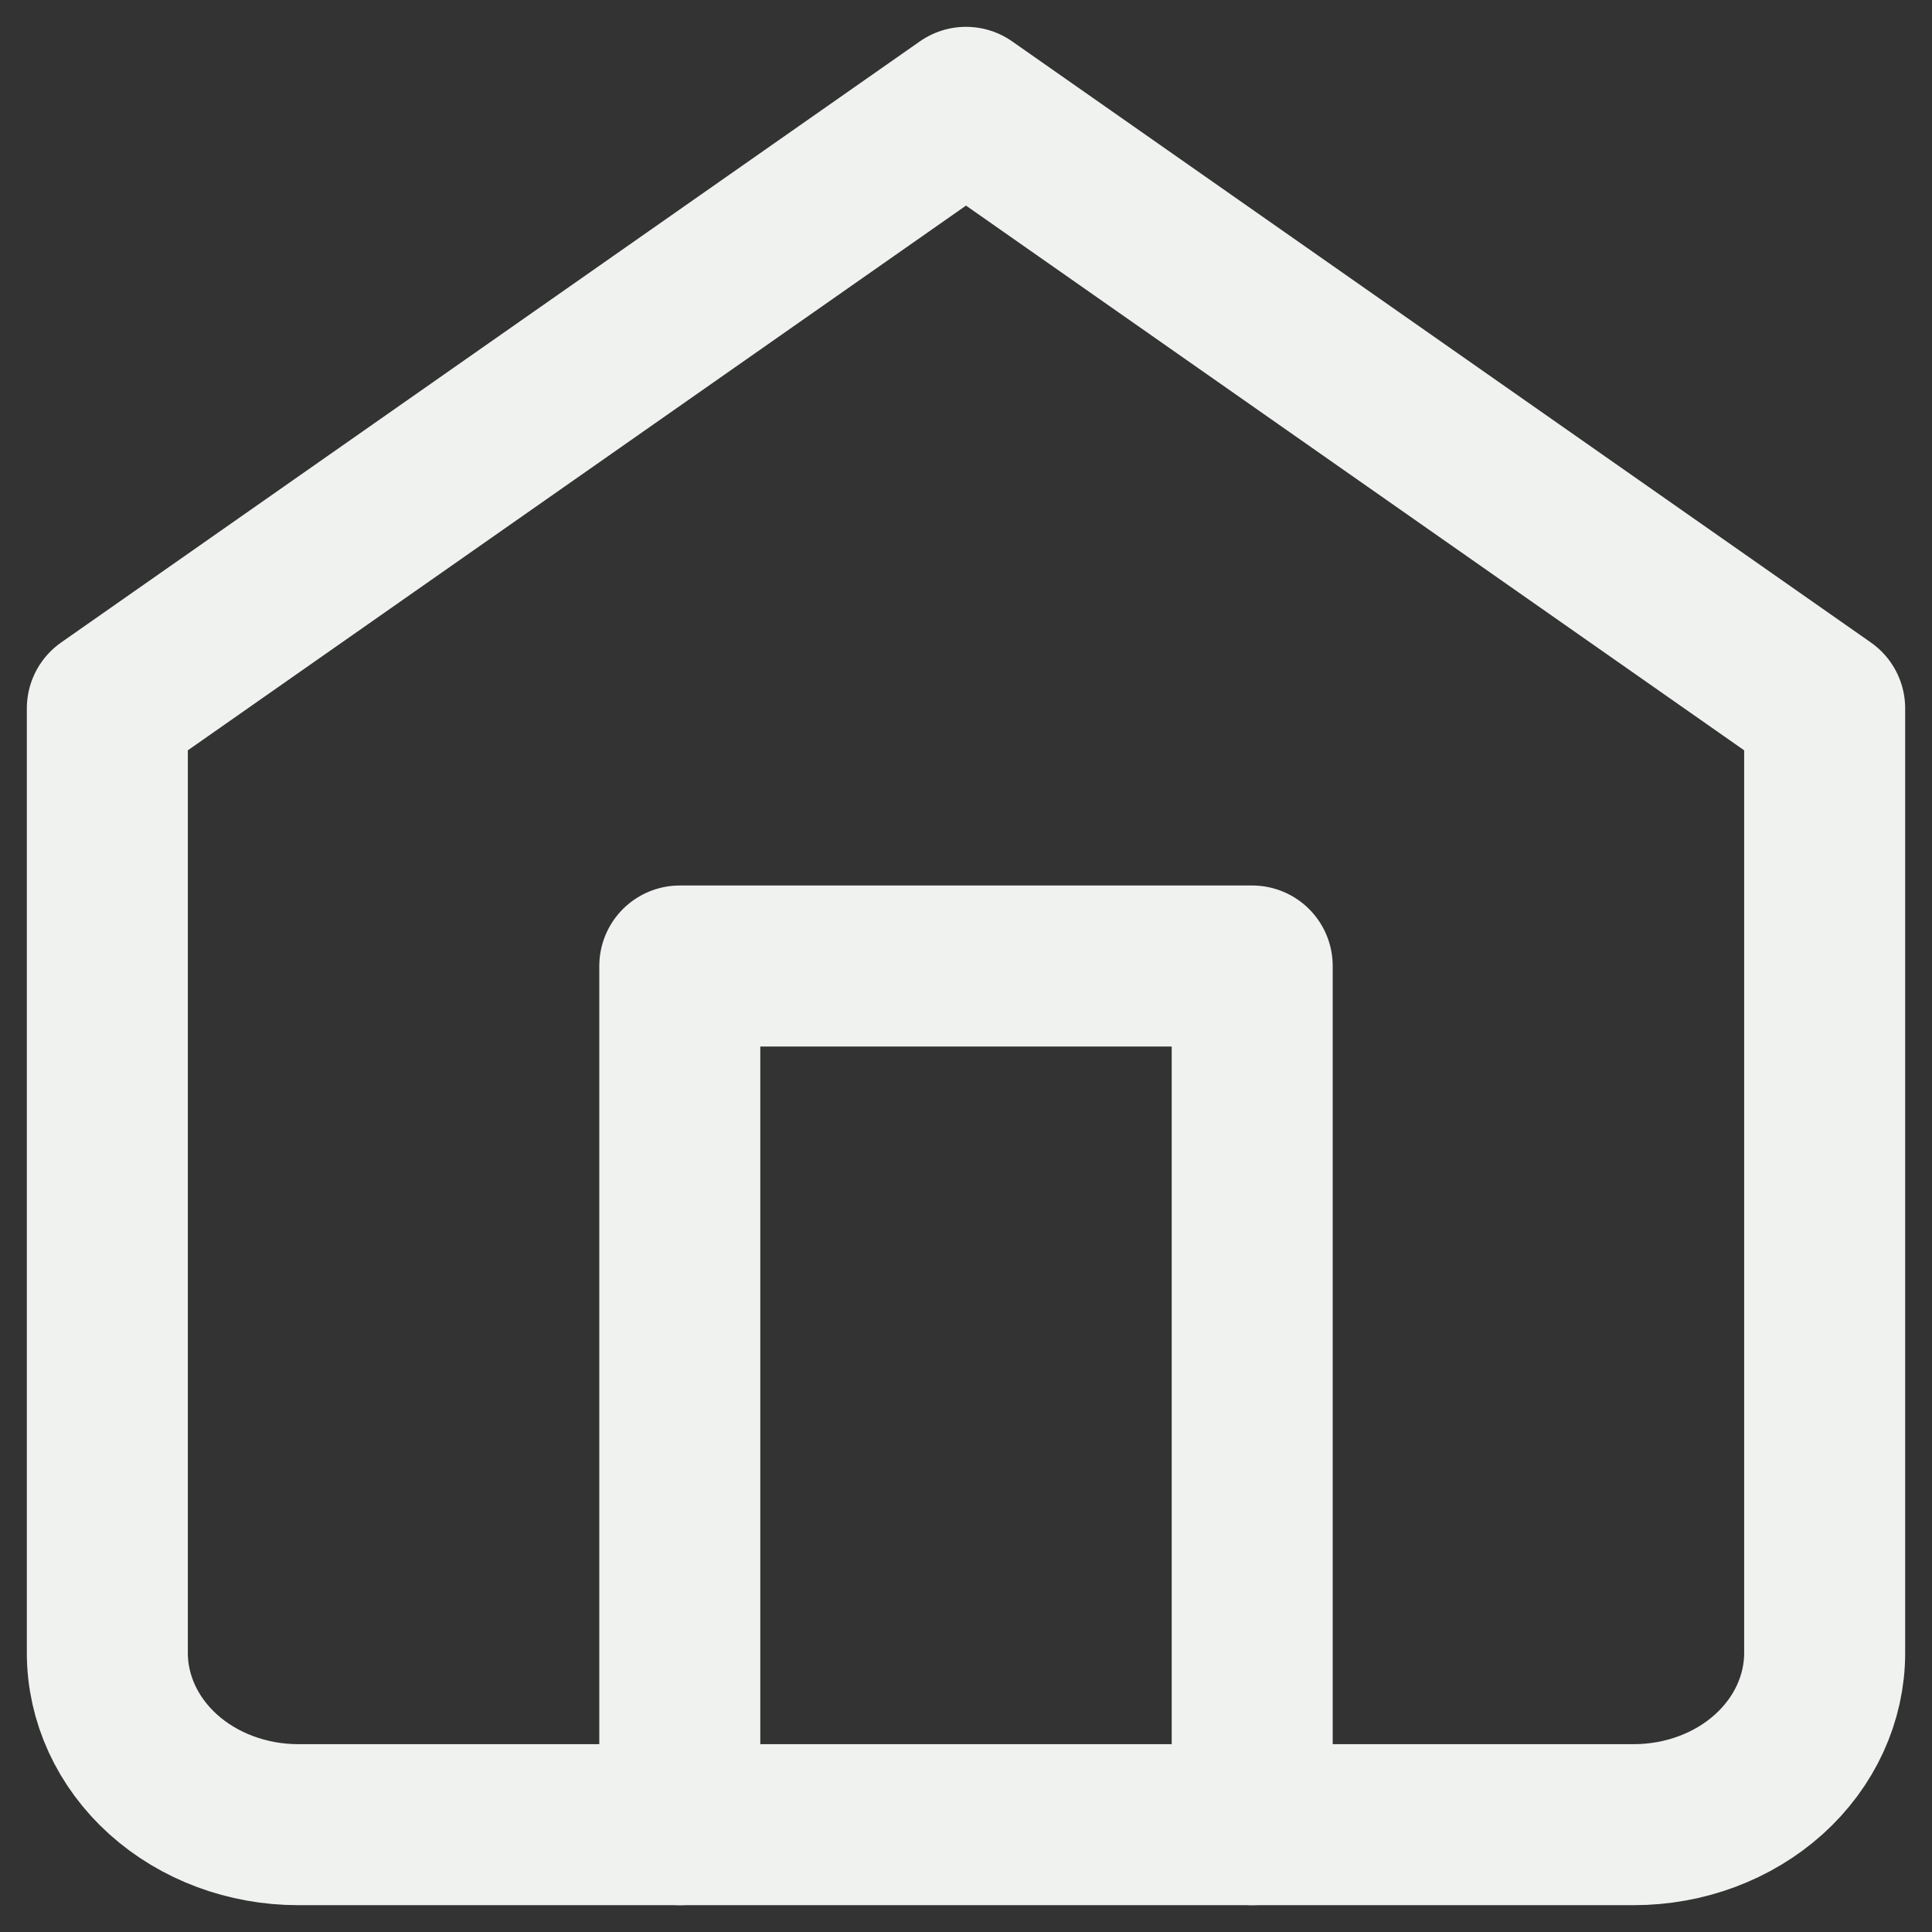 <svg width="36" height="36" viewBox="0 0 36 36" fill="none" xmlns="http://www.w3.org/2000/svg">
<rect x="0" y="0" width="36" height="36" fill="#333333" stroke="none"/>
<path d="M2 13.2L18 2L34 13.2V30.8C34 31.649 33.625 32.463 32.959 33.063C32.292 33.663 31.387 34 30.444 34H5.556C4.613 34 3.708 33.663 3.041 33.063C2.375 32.463 2 31.649 2 30.8V13.2Z" stroke="#F0F2F0" stroke-width="3" stroke-linecap="round" stroke-linejoin="round"/>
<path d="M12.667 34V18H23.333V34" stroke="#F0F2F0" stroke-width="3" stroke-linecap="round" stroke-linejoin="round"/>
</svg>
